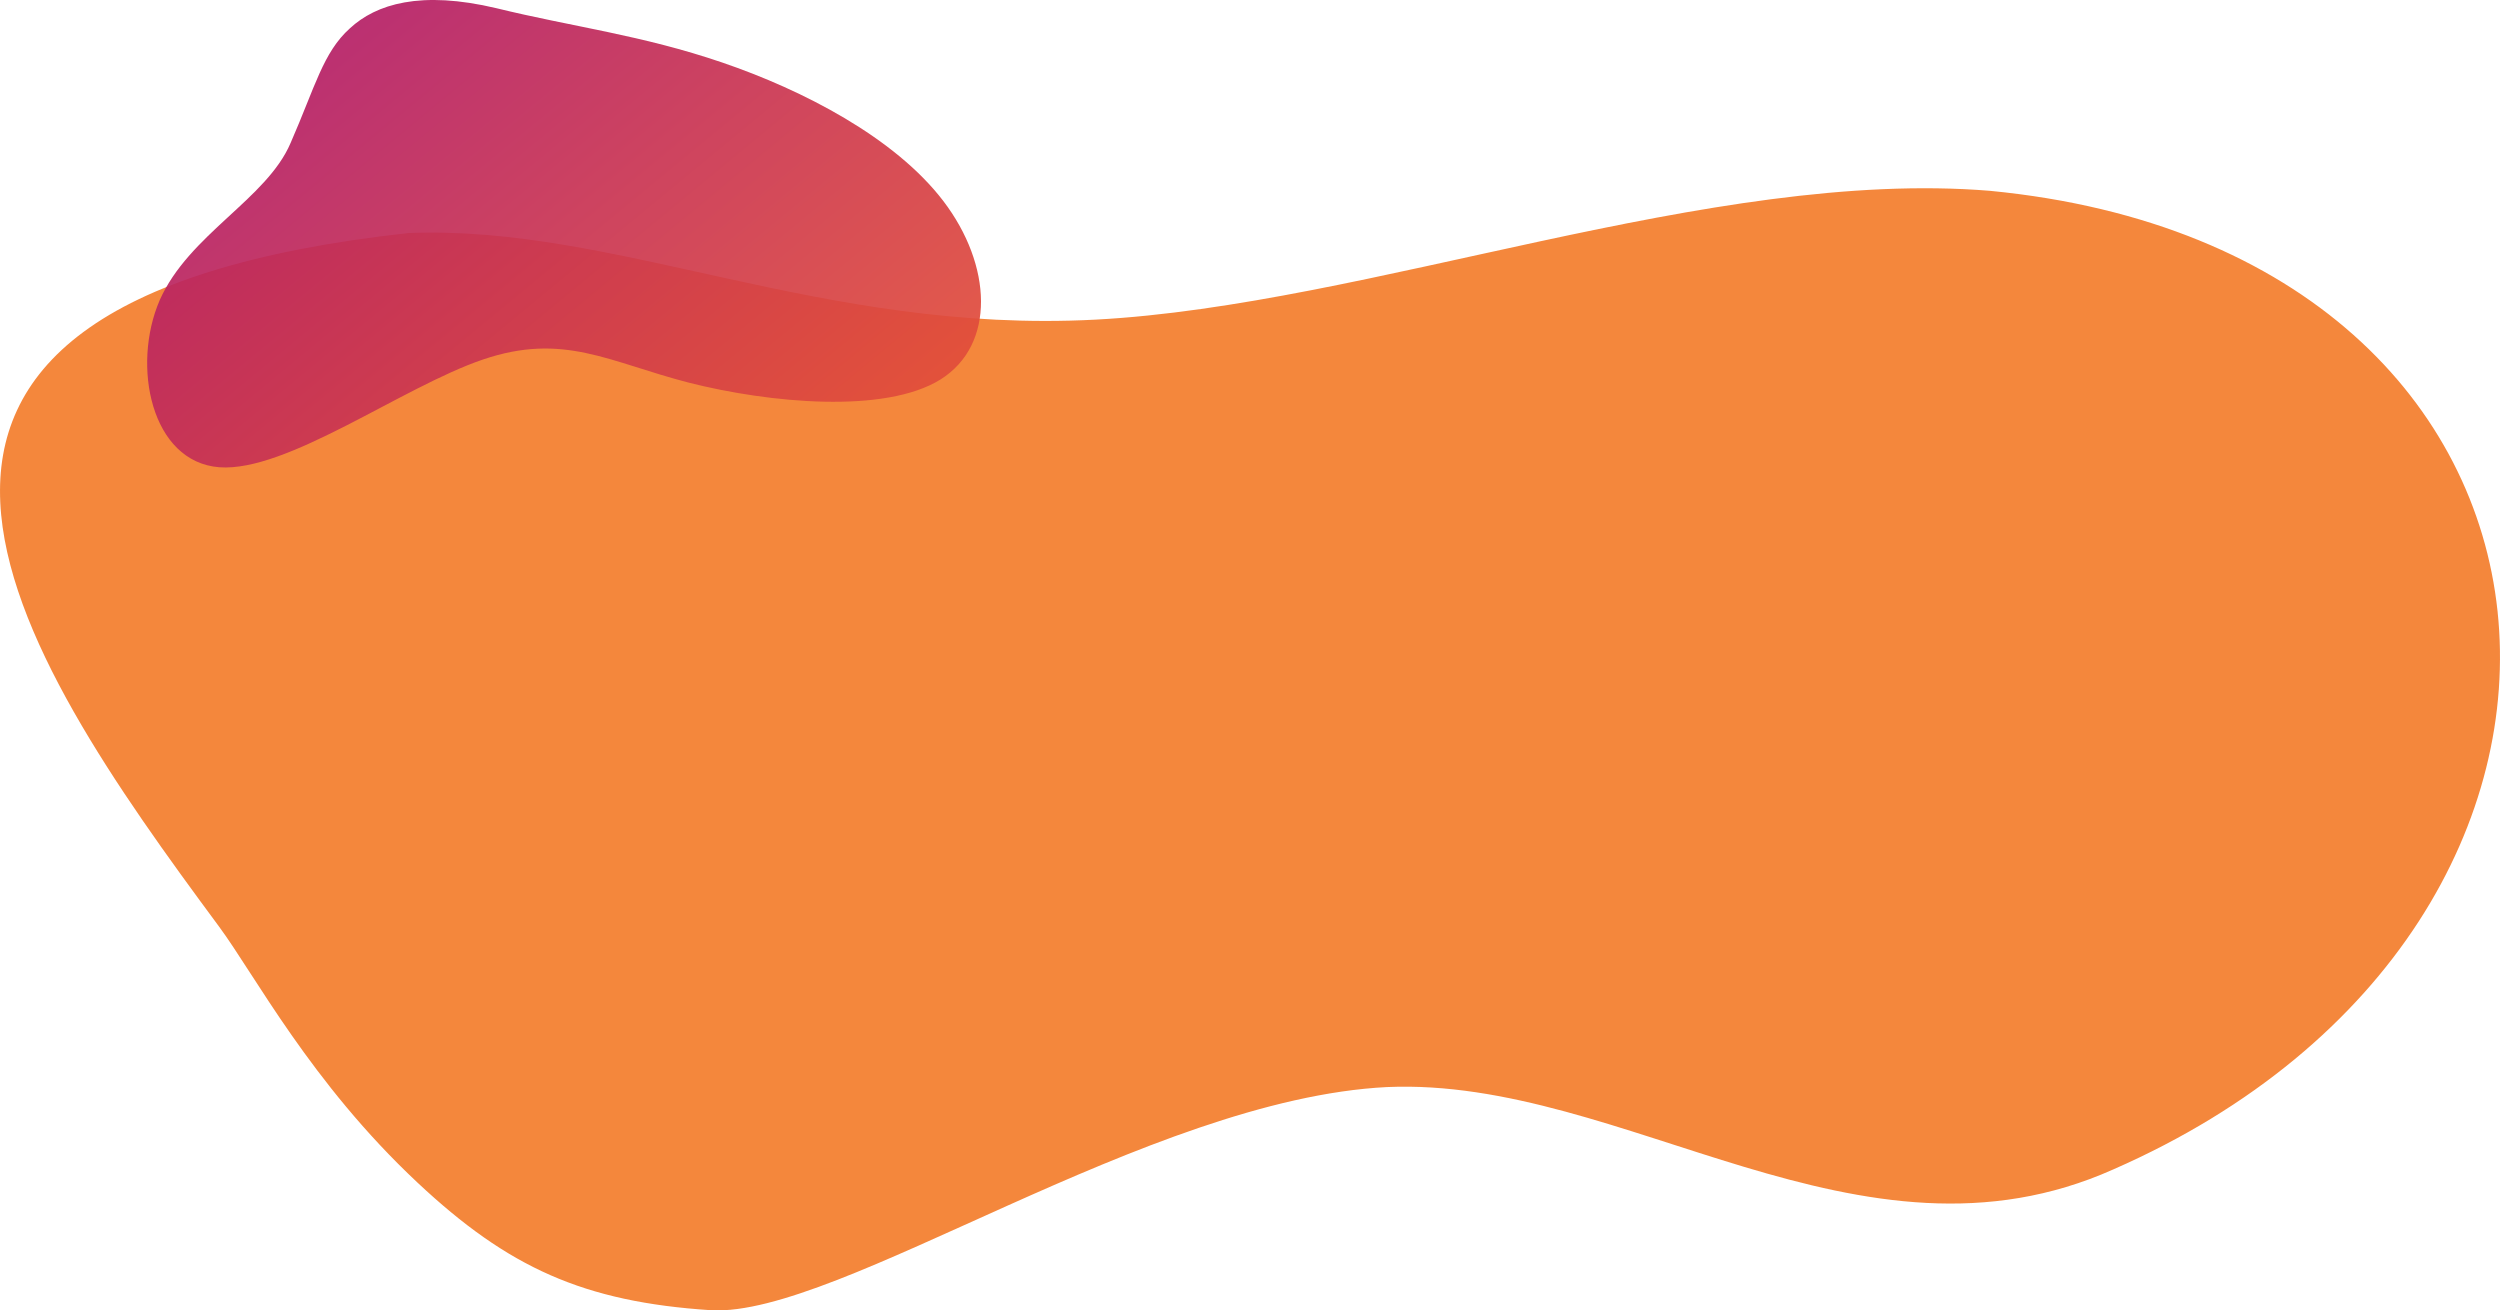 <svg id="Layer_1" data-name="Layer 1" xmlns="http://www.w3.org/2000/svg" xmlns:xlink="http://www.w3.org/1999/xlink" viewBox="0 0 1076 564"><defs><style>.cls-1{fill:#f37b29;opacity:0.91;}.cls-2{opacity:0.92;fill:url(#linear-gradient);}</style><linearGradient id="linear-gradient" x1="-839.87" y1="1083.6" x2="-622.22" y2="1083.6" gradientTransform="matrix(0.98, 0.85, -0.86, 0.71, 1877.45, -15.73)" gradientUnits="userSpaceOnUse"><stop offset="0" stop-color="#b61f65"/><stop offset="1" stop-color="#e24d3a"/></linearGradient></defs><path class="cls-1" d="M909.6,503.3C800.44,552.12,699.23,463.44,597,467.87c-103,5.16-235.85,99-290.84,96.06-55.07-3.57-87.52-18.4-126.54-55-45.86-43-70-89.4-85.42-110.23C6.47,280.17-96.14,130.12,175.78,100.31c89.43-3.63,178.16,43.47,295.73,37.26s264.94-65.3,385-55.44C1127.46,108.39,1150.34,397.76,909.6,503.3Z"/><path class="cls-2" d="M150.6,12.19C161.87,1.76,181-4.24,213.7,3.54c32.65,8,62.44,11.51,97.24,23.4,34.52,11.79,74.24,32.23,95.12,59.65s22.65,61.7-1.27,76.74c-23.84,14.85-73.56,10.18-108.35,1.36-34.44-8.91-54-21.76-88.71-9.91S123.5,203.28,94.4,201.11c-29.36-2.27-37.88-43.63-25.67-71.9,12.55-28.35,46.09-43.51,56.36-67.72C135.64,37.38,139.07,22.52,150.6,12.19Z"/></svg>